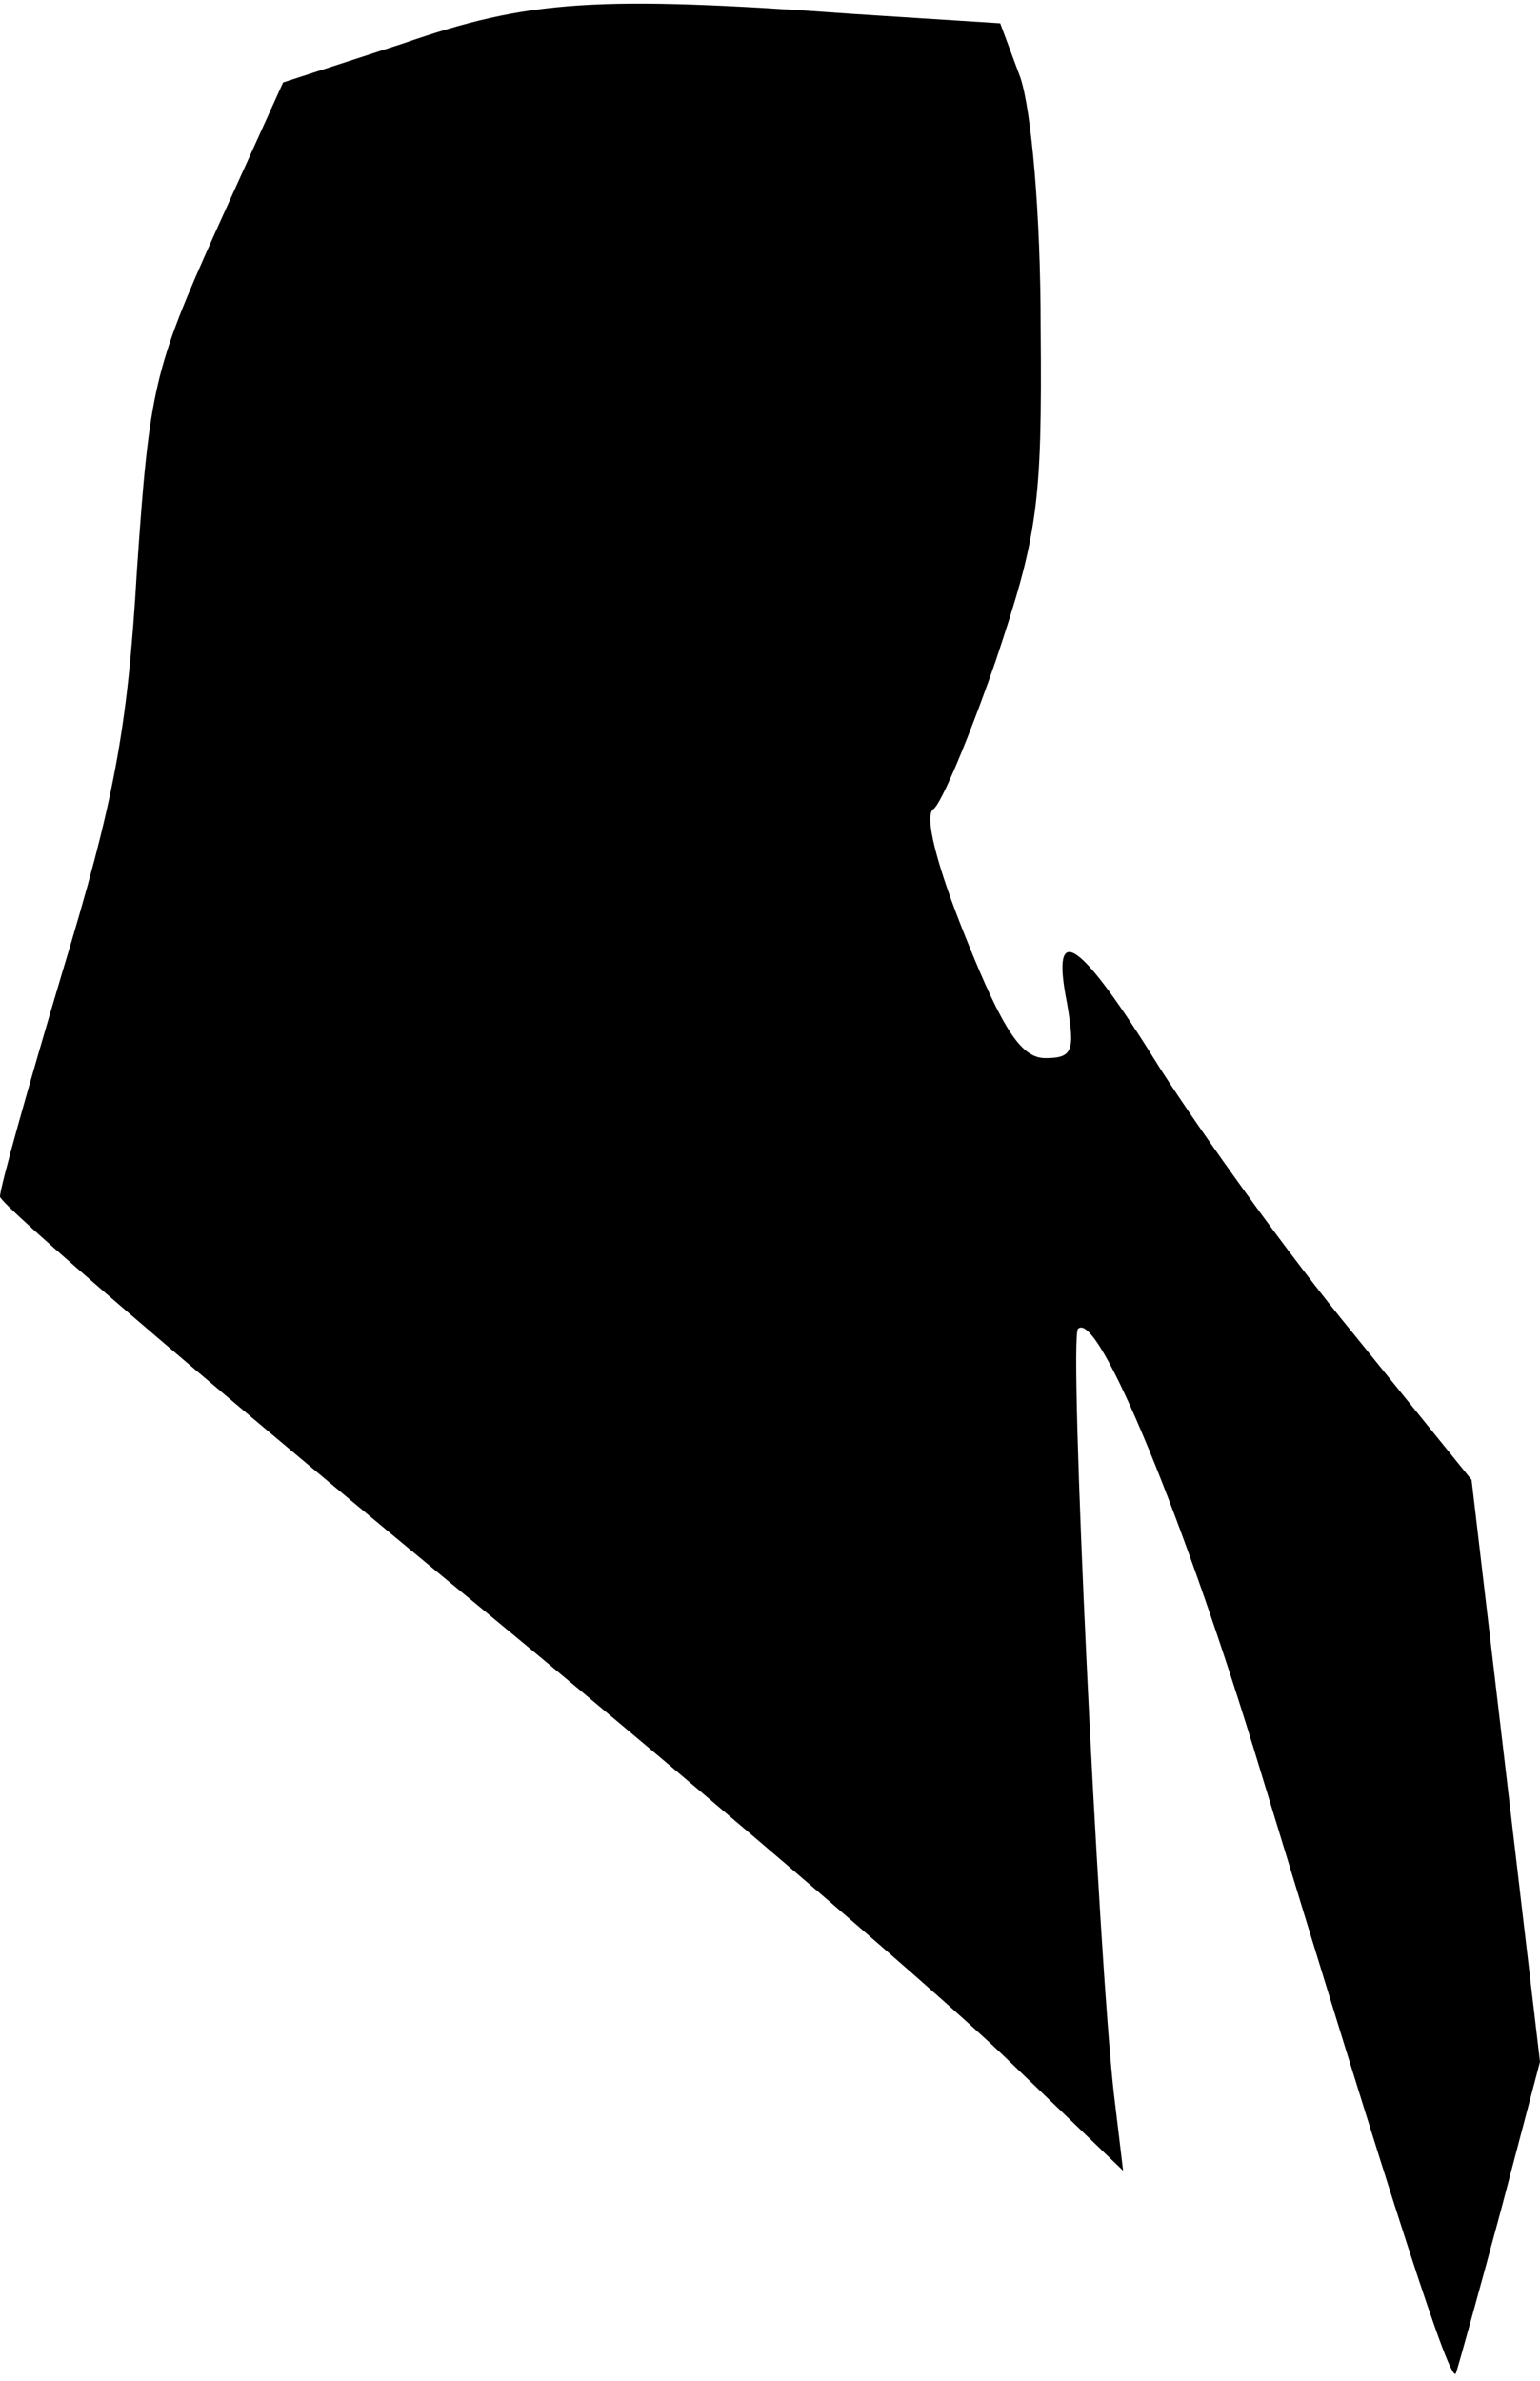 <?xml version="1.0" standalone="no"?>
<!DOCTYPE svg PUBLIC "-//W3C//DTD SVG 20010904//EN"
 "http://www.w3.org/TR/2001/REC-SVG-20010904/DTD/svg10.dtd">
<svg version="1.0" xmlns="http://www.w3.org/2000/svg"
 width="99pt" height="153pt" viewBox="0 0 99 153"
 preserveAspectRatio="xMidYMid meet">
<g transform="translate(0,153) scale(0.1,-0.1)"
fill="#000000" stroke="none">
<path fill="#000000" stroke="none" d="M259 1502 l-77 -25 -43 -95 c-40 -89
-43 -102 -51 -219 -6 -103 -15 -149 -48 -258 -22 -74 -40 -138 -40 -144 0 -5
127 -114 282 -242 156 -128 318 -267 362 -309 l78 -75 -6 50 c-10 90 -29 485
-23 491 13 13 69 -124 117 -283 87 -286 123 -398 126 -388 2 6 15 53 29 105
l25 95 -22 187 -22 187 -76 94 c-42 51 -97 128 -124 170 -52 84 -71 97 -60 42
5 -30 4 -35 -14 -35 -15 0 -27 17 -51 77 -19 47 -27 79 -21 83 5 3 23 46 40
95 27 81 30 100 29 214 0 74 -6 140 -13 161 l-13 35 -94 6 c-166 12 -209 9
-290 -19z"/>
</g>
</svg>
